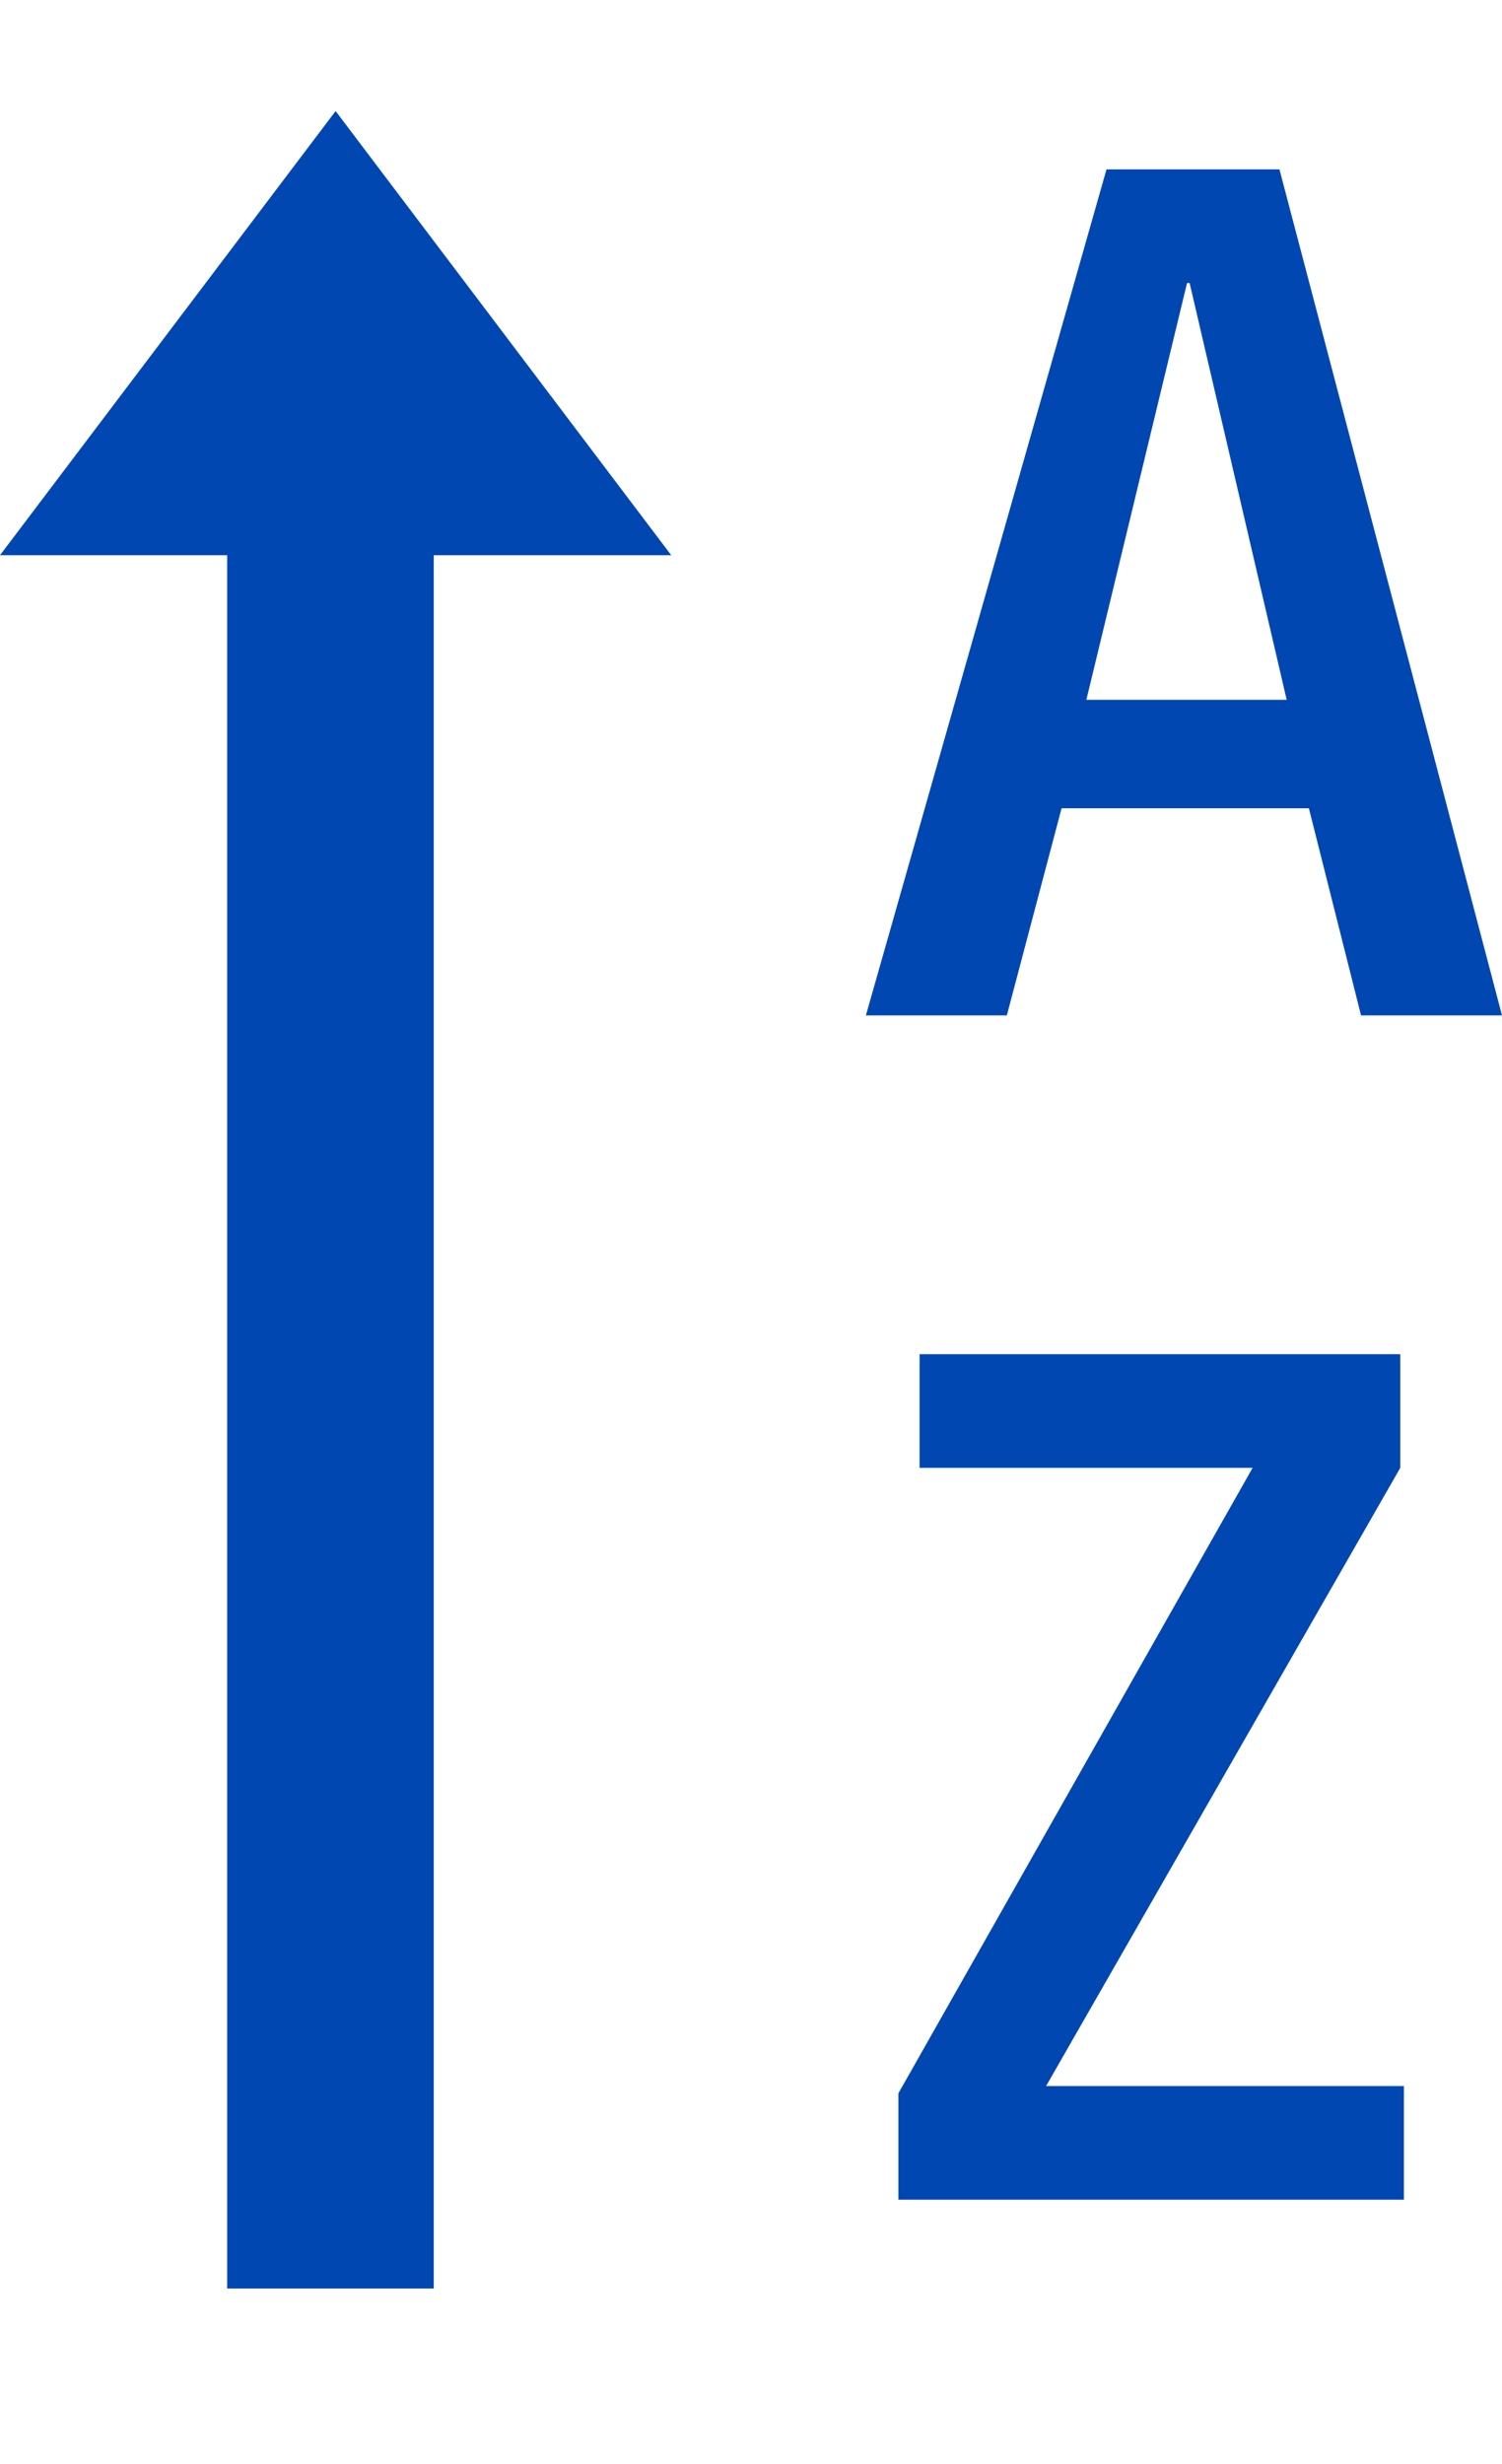 <?xml version="1.0" encoding="UTF-8"?>
<svg id="Ebene_2" data-name="Ebene 2" xmlns="http://www.w3.org/2000/svg" viewBox="0 0 29.09 47.71">
  <defs>
    <style>
      .cls-1 {
        fill: #0147b1;
        stroke-width: 0px;
      }
    </style>
  </defs>
  <g id="Ebene_1-2" data-name="Ebene 1">
    <g>
      <path class="cls-1" d="m21.43,3.28h3.35l4.31,16.38h-2.73l-1.01-4.01h-4.79l-1.06,4.01h-2.73L21.43,3.28Zm3.49,10.27l-1.88-8.07h-.05l-1.95,8.07h3.88Z"/>
      <path class="cls-1" d="m17.4,40.53l6.86-12.11h-6.45v-2.2h9.31v2.2l-6.86,11.97h6.93v2.2h-9.79v-2.06Z"/>
    </g>
    <rect class="cls-1" x="4.4" y="9.9" width="4" height="34.4" transform="translate(12.8 54.21) rotate(-180)"/>
    <polygon class="cls-1" points="6.5 2.15 0 10.75 13 10.75 6.5 2.15"/>
  </g>
</svg>